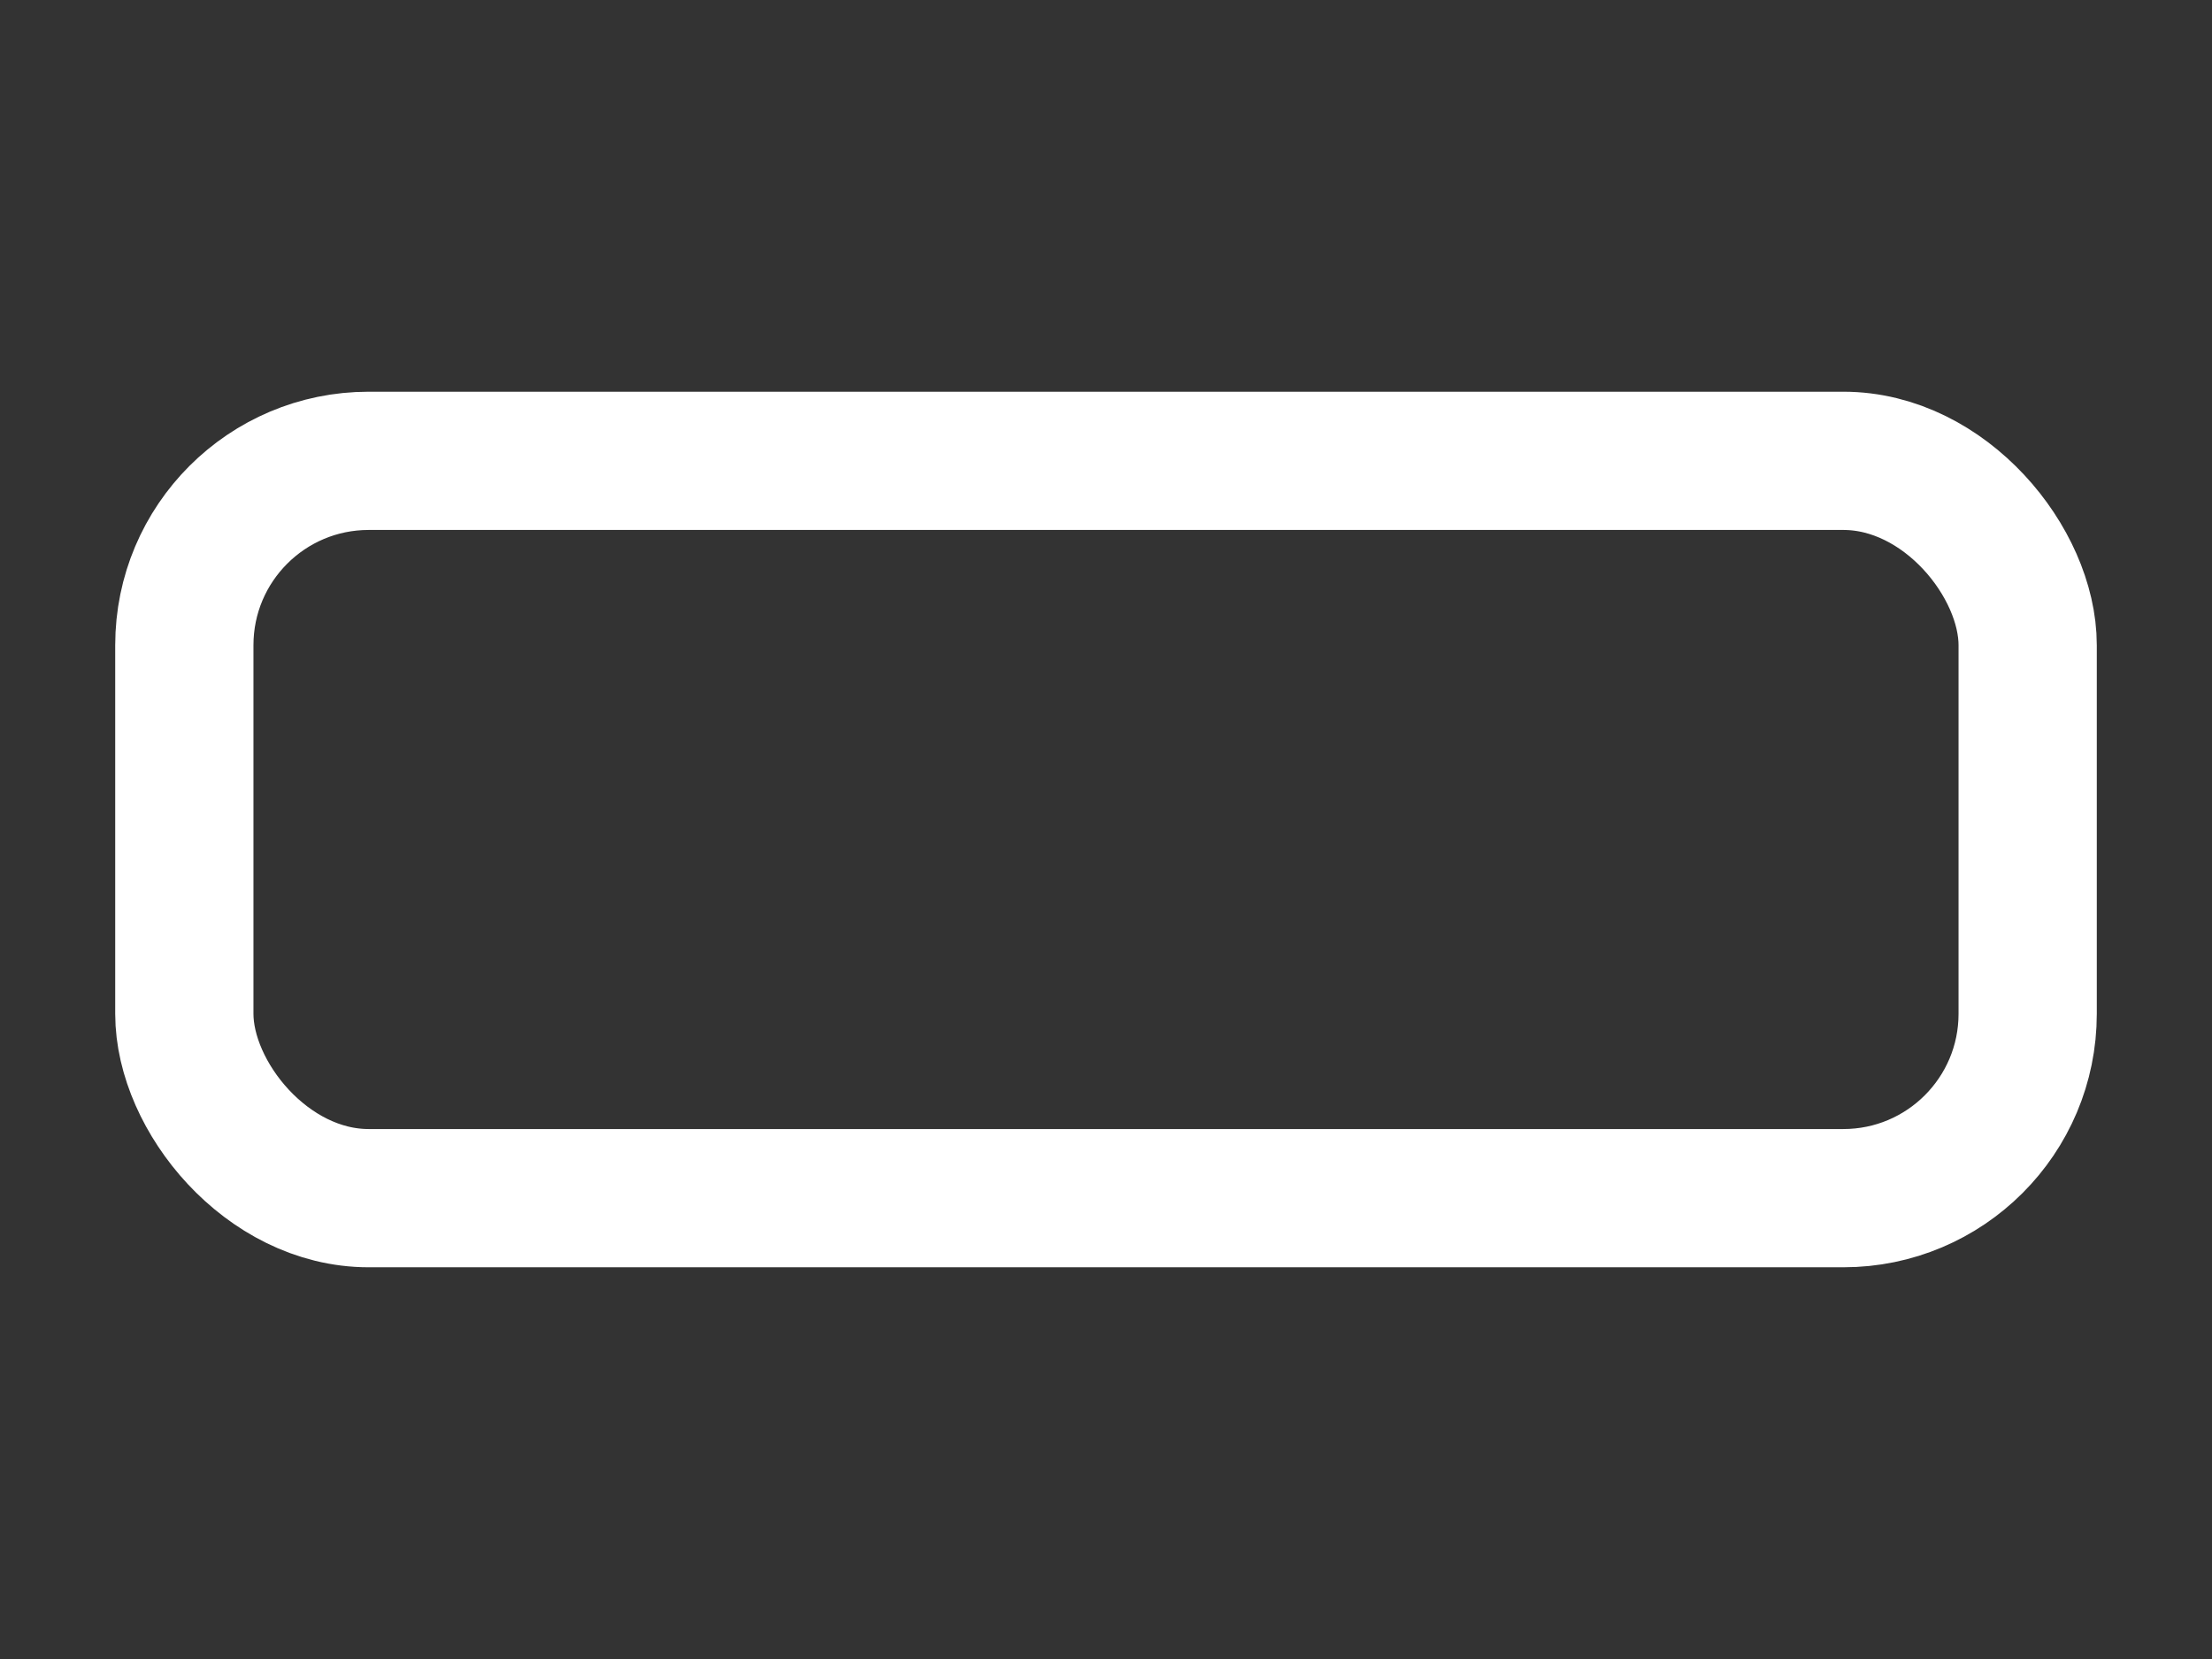 <svg xmlns="http://www.w3.org/2000/svg" width="800" height="600" fill="#FFF" viewBox="0 0 24 18"><rect x="0" y="0" width="24" height="18" fill="#333333" stroke="none"/><rect width="20" height="8" x="2" y="5" fill="none" stroke="#FFF" stroke-width="1.5" rx="2" ry="2"/></svg>